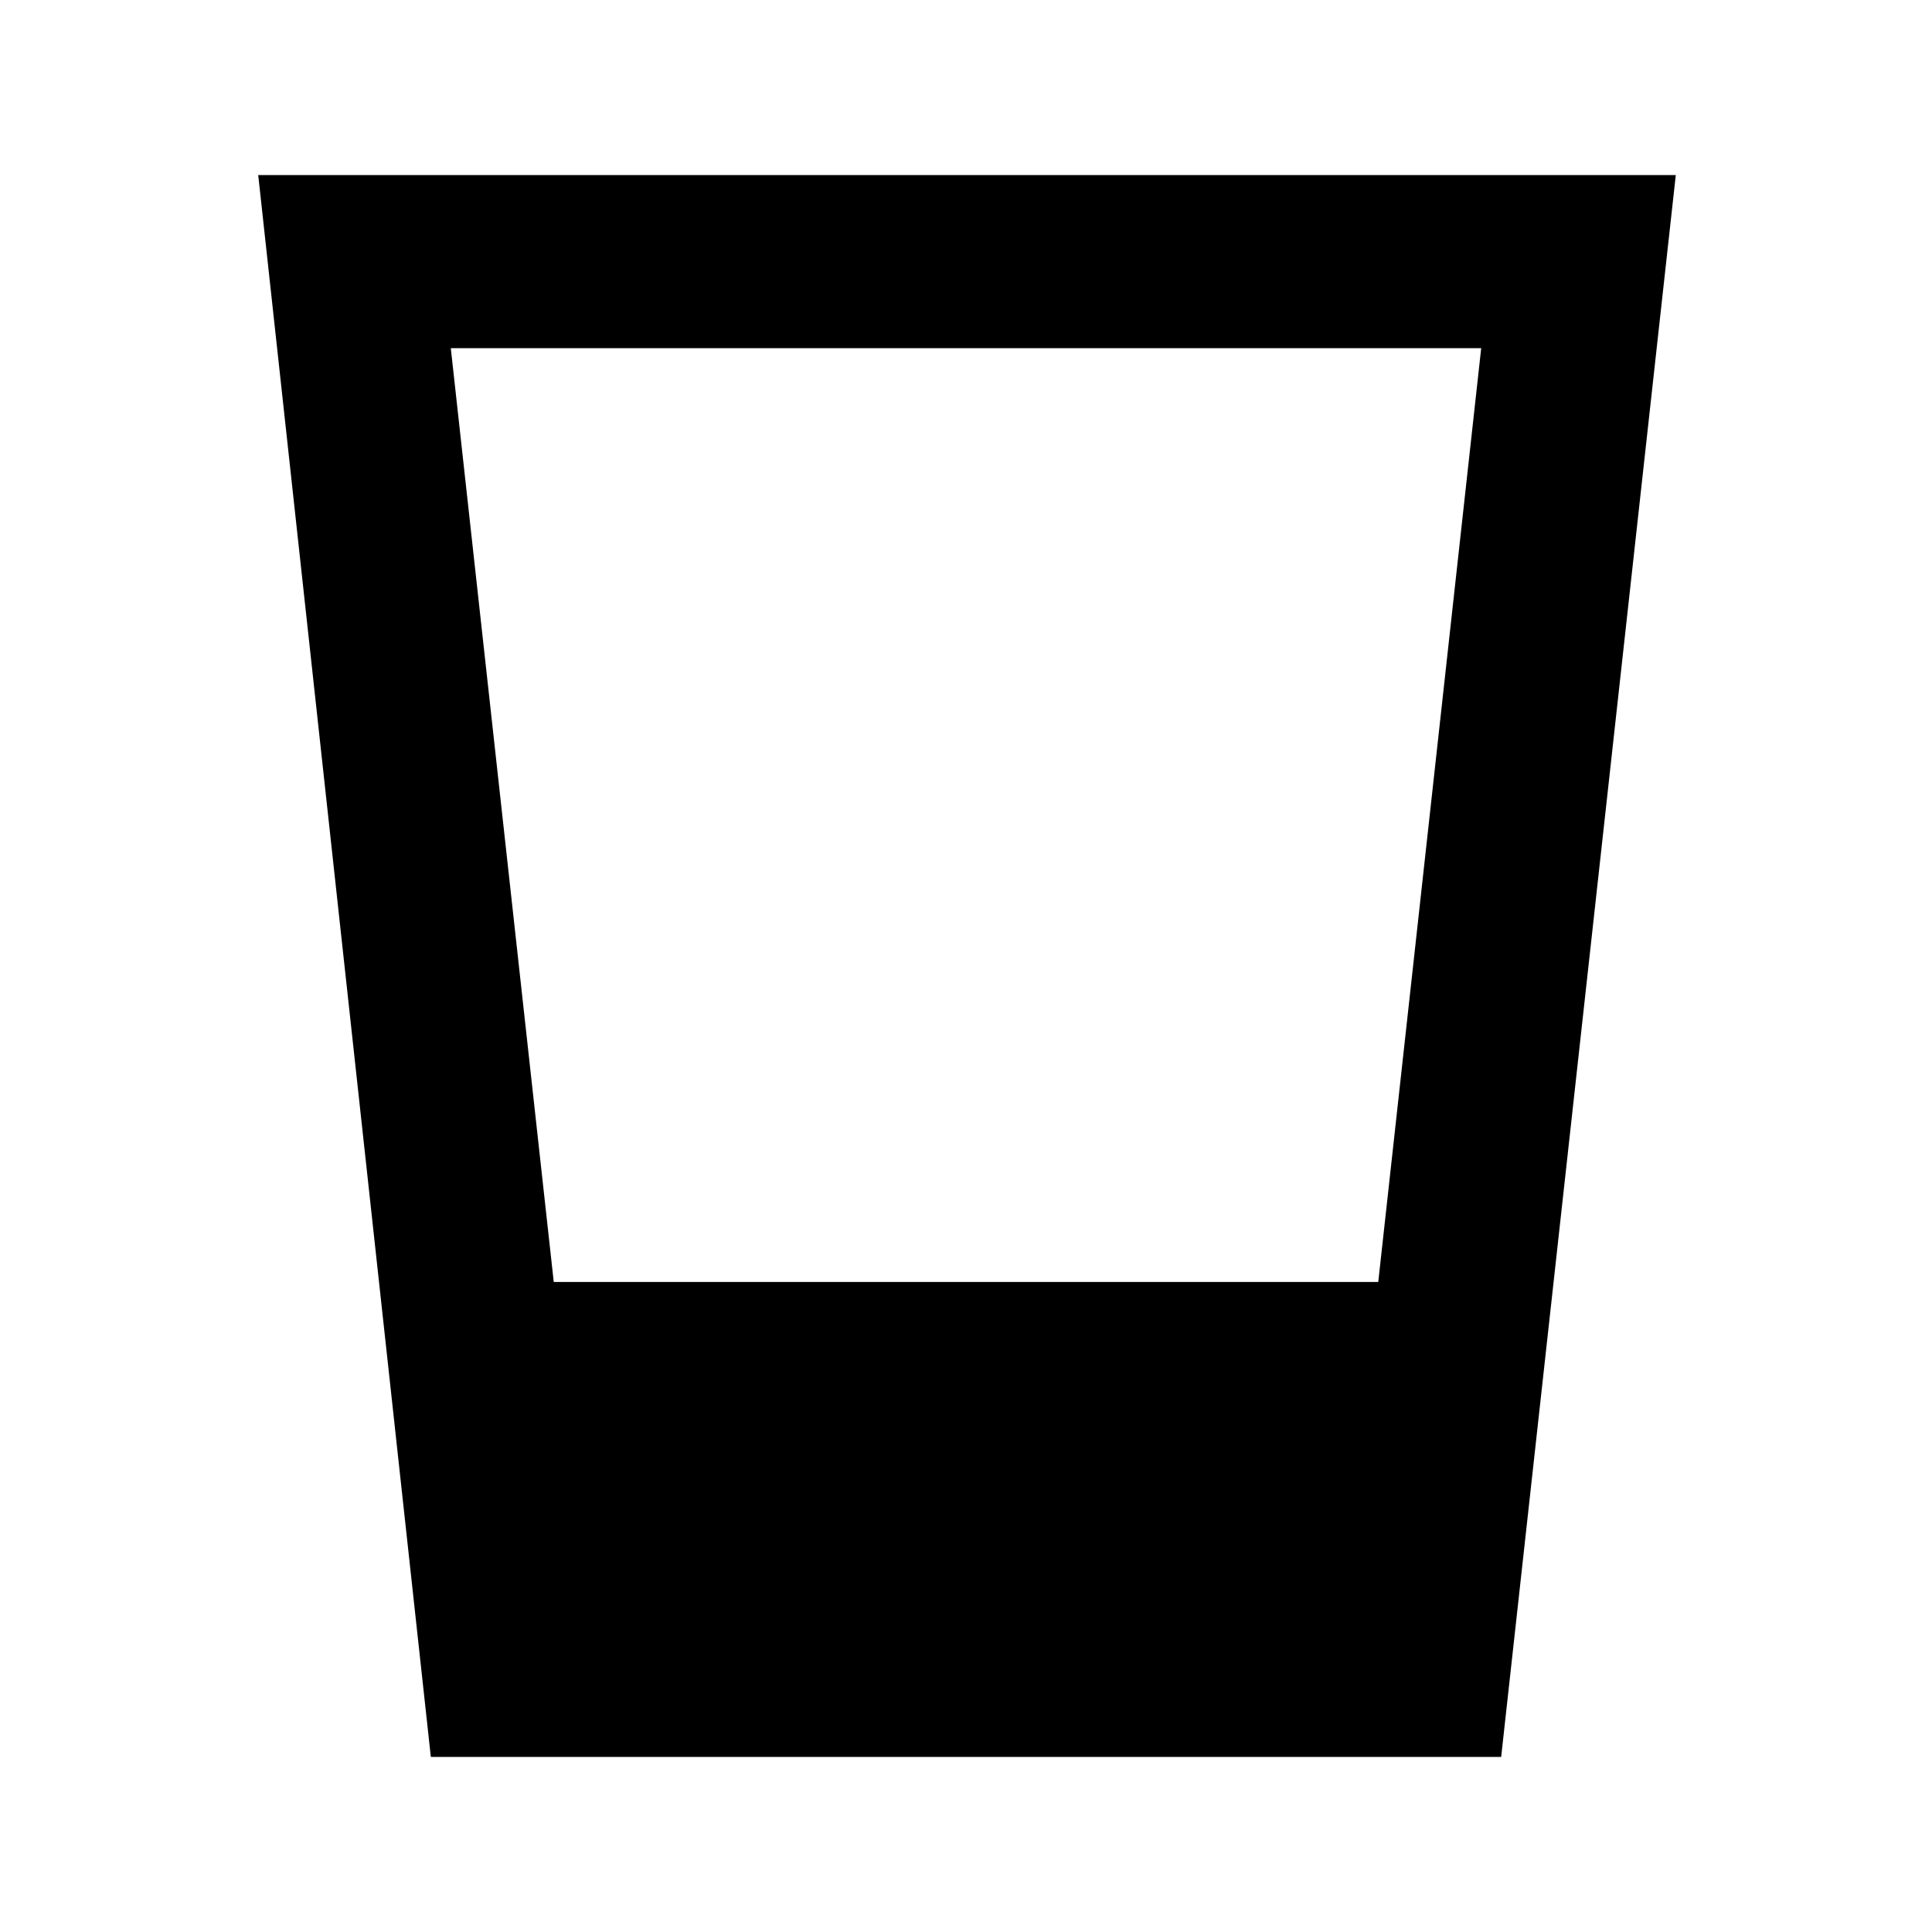 <svg xmlns="http://www.w3.org/2000/svg" height="24" viewBox="0 96 960 960" width="24"><path d="m214.078 968.999-85.769-785.998h704.382l-86.769 785.998H214.078Zm61.076-235.998h409.692L736 269H224l51.154 464.001Z"/></svg>